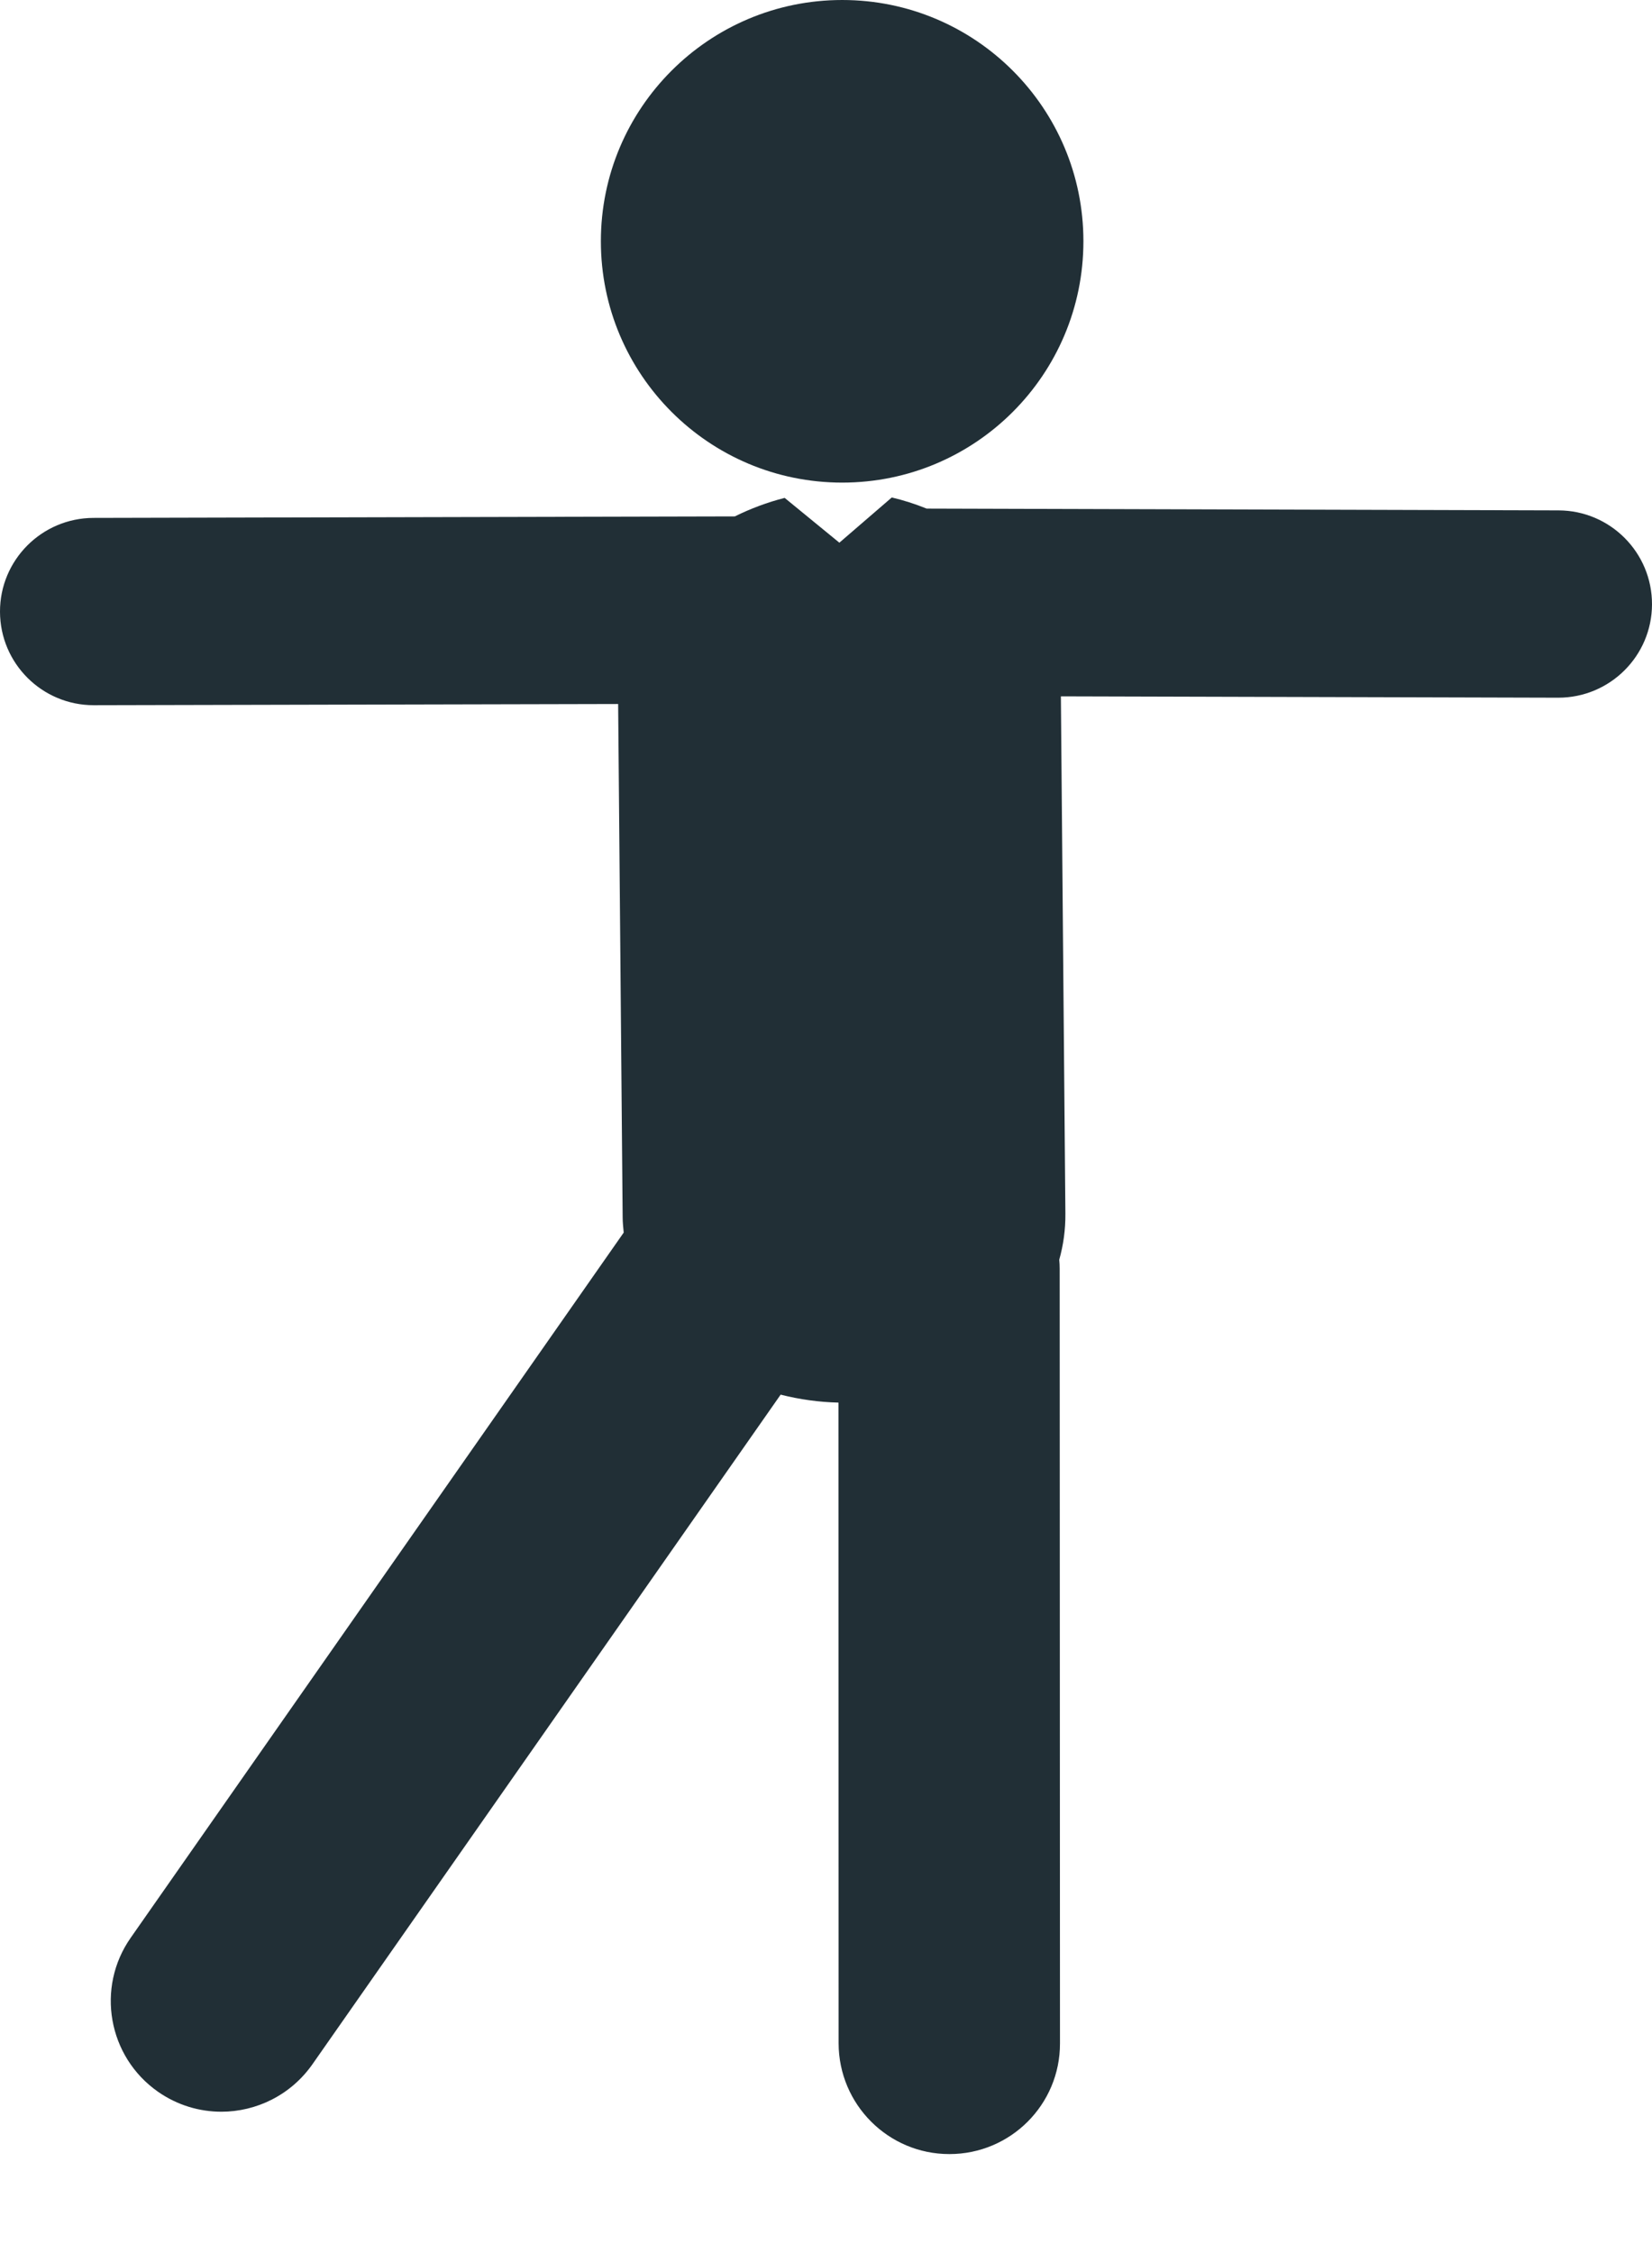 <svg width="11" height="15" viewBox="0 0 11 15" fill="none" xmlns="http://www.w3.org/2000/svg">
<path d="M5.608 3.213C6.495 3.213 7.214 2.494 7.214 1.606C7.214 0.719 6.495 0 5.608 0C4.721 0 4.001 0.719 4.001 1.606C4.001 2.494 4.721 3.213 5.608 3.213Z" fill="#212F36"/>
<path d="M10.378 3.398L6.17 3.386C6.093 3.355 6.015 3.33 5.938 3.312L5.589 3.613L5.225 3.315L5.22 3.316C5.111 3.344 5 3.385 4.893 3.438L0.622 3.448C0.278 3.449 -0.001 3.729 1.73354e-06 4.073C0.001 4.417 0.28 4.695 0.624 4.695C0.624 4.695 0.625 4.695 0.625 4.695L4.116 4.687L4.146 8.105C4.146 8.139 4.15 8.173 4.153 8.206L0.871 12.9C0.637 13.233 0.719 13.693 1.052 13.926C1.181 14.016 1.328 14.059 1.474 14.059C1.706 14.059 1.935 13.949 2.079 13.745L5.198 9.285C5.324 9.317 5.454 9.335 5.583 9.338L5.584 13.604C5.585 14.011 5.915 14.341 6.321 14.341H6.322C6.729 14.341 7.059 14.011 7.058 13.604L7.056 8.446C7.056 8.426 7.055 8.407 7.053 8.387C7.08 8.291 7.095 8.189 7.094 8.079L7.064 4.636L10.374 4.645C10.375 4.645 10.376 4.645 10.376 4.645C10.72 4.645 10.999 4.367 11 4.024C11.001 3.679 10.722 3.399 10.378 3.398Z" fill="#212F36"/>
</svg>
